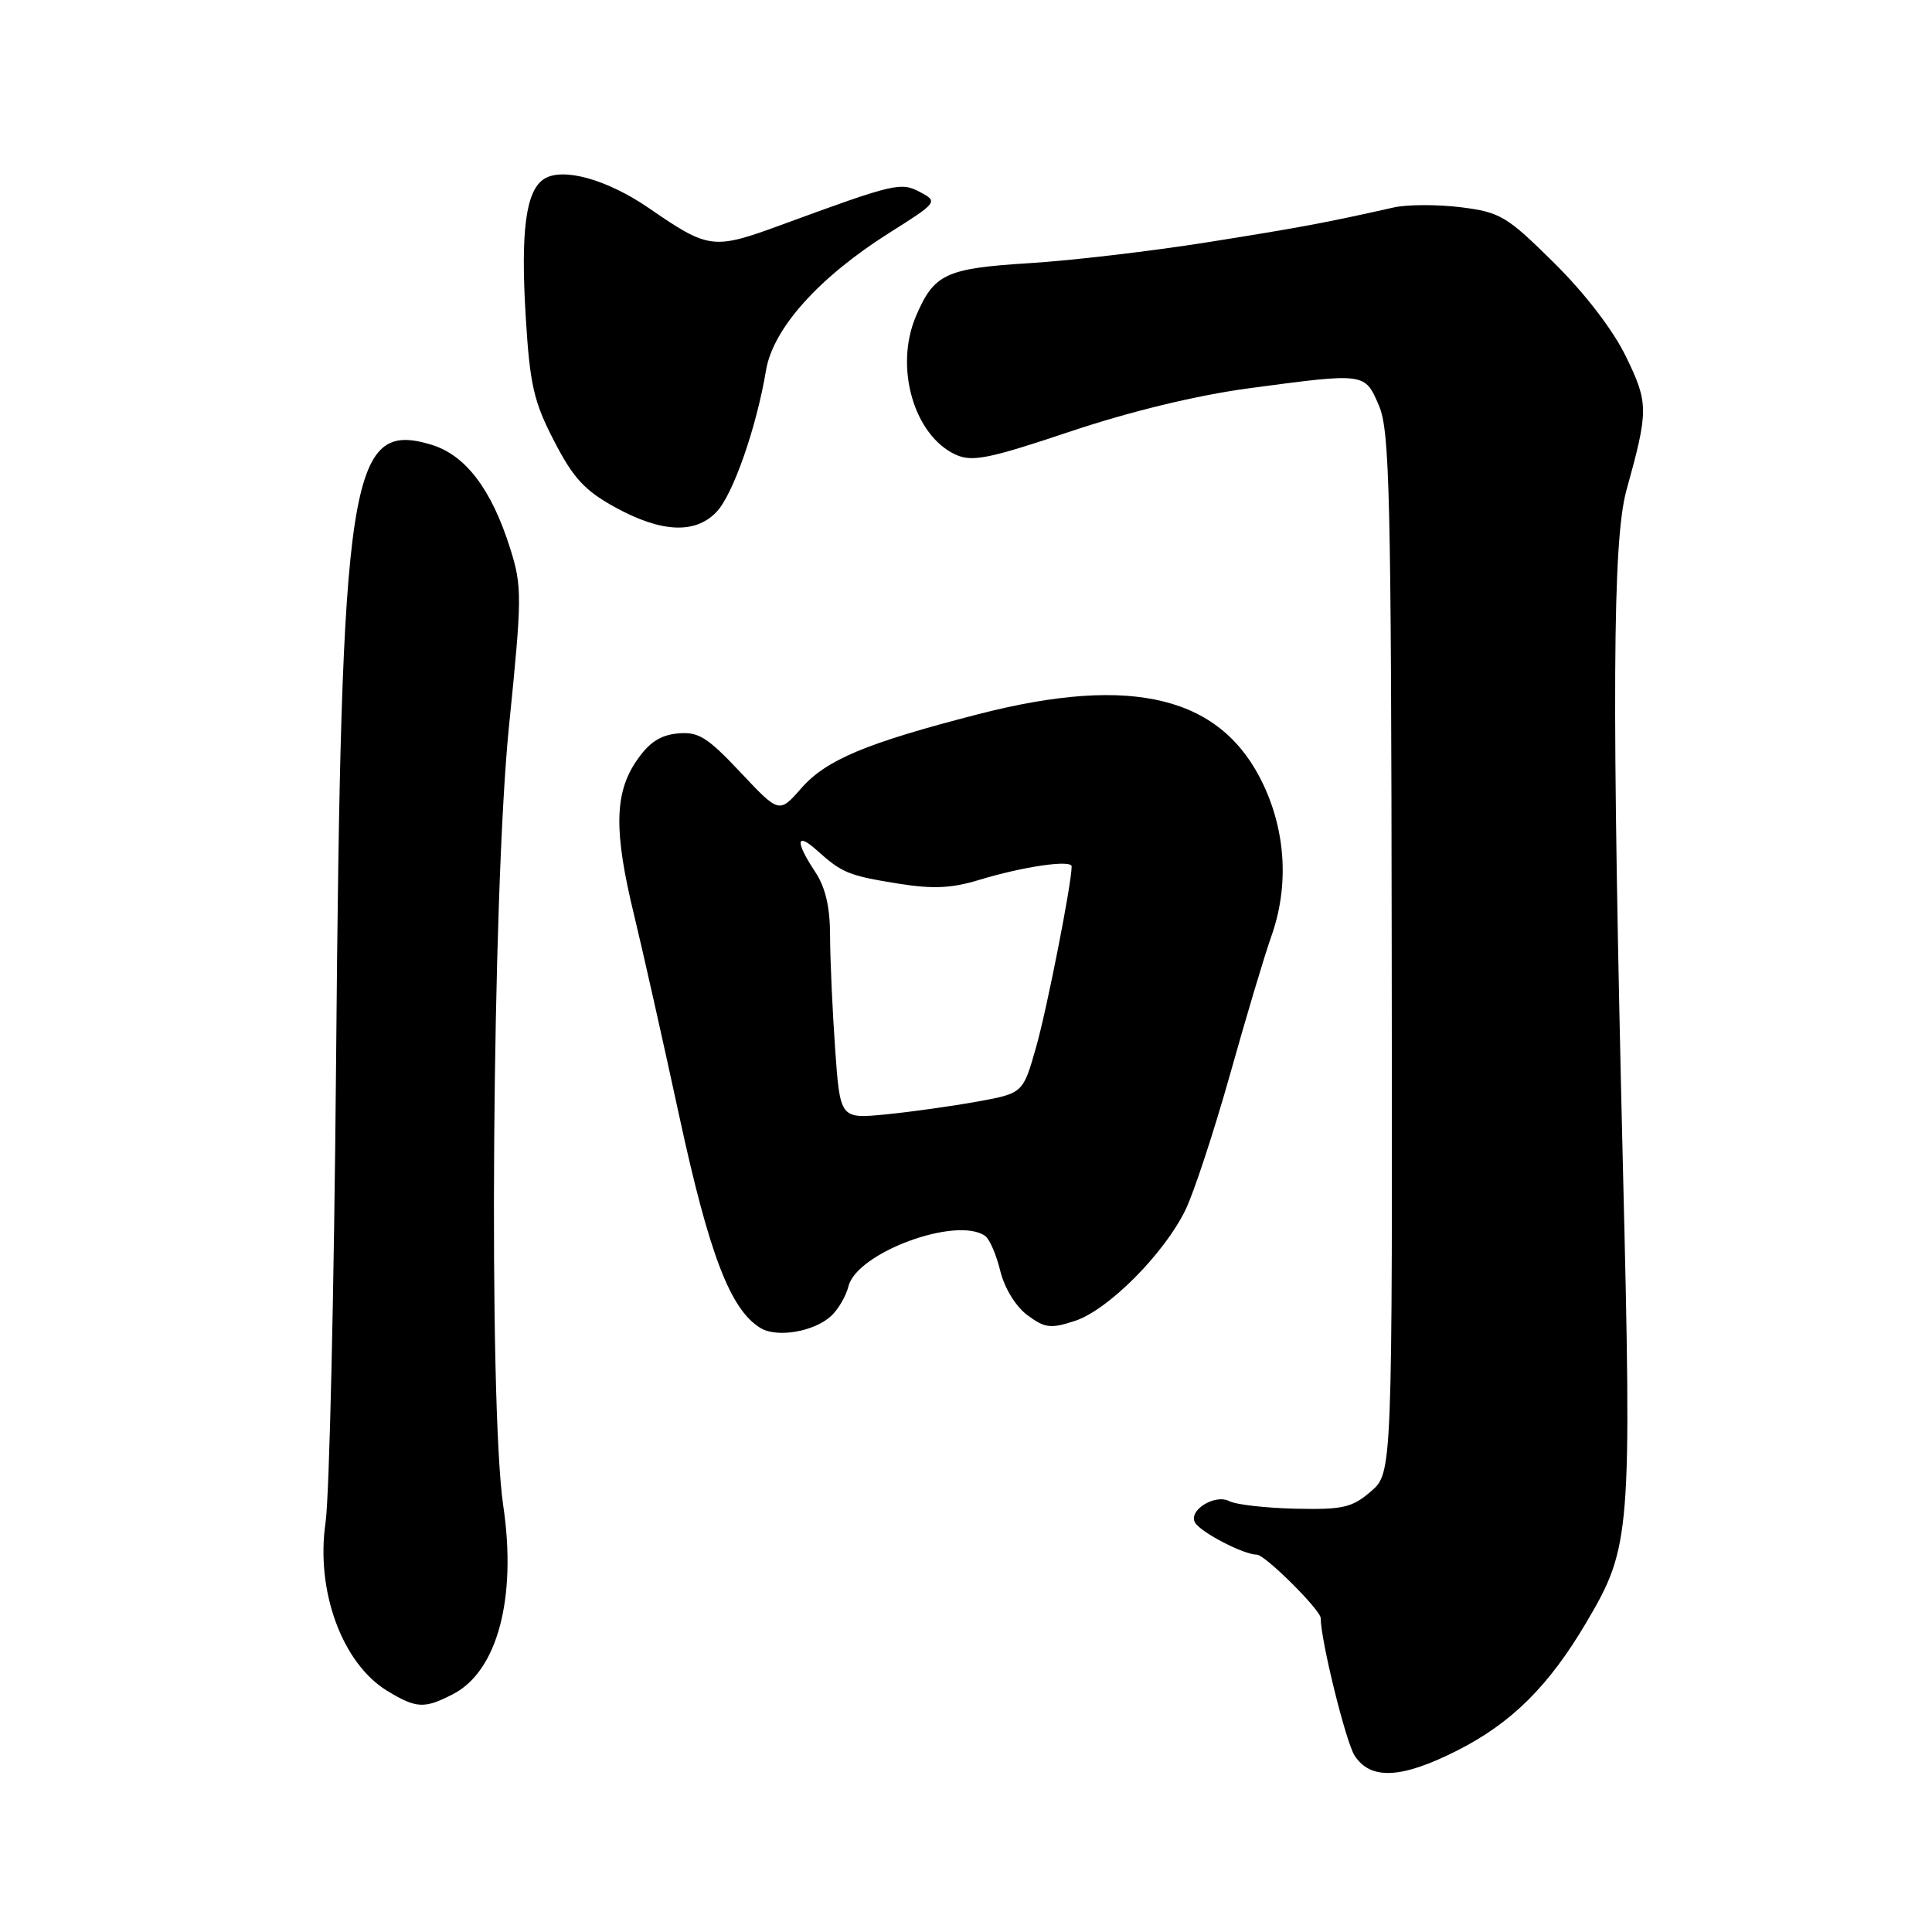 <?xml version="1.0" encoding="UTF-8" standalone="no"?>
<!DOCTYPE svg PUBLIC "-//W3C//DTD SVG 1.1//EN" "http://www.w3.org/Graphics/SVG/1.1/DTD/svg11.dtd" >
<svg xmlns="http://www.w3.org/2000/svg" xmlns:xlink="http://www.w3.org/1999/xlink" version="1.1" viewBox="0 0 256 256">
 <g >
 <path fill="currentColor"
d=" M 193.06 231.97 C 200.27 228.33 205.23 223.41 210.21 214.96 C 216.09 205.00 216.23 203.32 215.05 154.84 C 213.55 92.91 213.66 71.67 215.51 64.97 C 218.45 54.36 218.45 53.44 215.46 47.27 C 213.75 43.75 210.04 38.90 205.92 34.83 C 199.64 28.62 198.80 28.12 193.56 27.46 C 190.47 27.08 186.49 27.09 184.72 27.48 C 175.50 29.55 172.43 30.12 160.00 32.10 C 152.57 33.28 141.95 34.53 136.40 34.87 C 125.29 35.56 123.76 36.28 121.36 41.92 C 118.49 48.67 121.10 57.72 126.65 60.25 C 128.82 61.24 131.04 60.79 141.84 57.17 C 149.82 54.50 158.54 52.39 165.42 51.46 C 180.98 49.38 180.83 49.36 182.72 53.75 C 184.14 57.07 184.34 65.34 184.41 126.33 C 184.50 195.17 184.50 195.17 181.65 197.62 C 179.16 199.77 177.94 200.05 171.65 199.91 C 167.72 199.82 163.77 199.37 162.89 198.91 C 160.95 197.91 157.37 200.18 158.37 201.78 C 159.18 203.09 164.81 206.00 166.54 206.00 C 167.62 206.00 175.00 213.34 175.00 214.41 C 175.00 217.35 178.34 230.87 179.50 232.64 C 181.63 235.89 185.69 235.69 193.06 231.97 Z  M 60.03 224.48 C 65.91 221.45 68.50 211.72 66.68 199.50 C 64.71 186.15 65.21 118.38 67.44 96.27 C 69.18 79.09 69.19 77.73 67.61 72.70 C 65.13 64.81 61.68 60.29 57.14 58.92 C 46.28 55.67 45.21 62.68 44.53 141.00 C 44.27 170.98 43.64 198.30 43.14 201.73 C 41.81 210.77 45.33 220.40 51.30 224.04 C 55.16 226.39 56.23 226.45 60.03 224.48 Z  M 110.09 174.41 C 111.04 173.56 112.09 171.76 112.43 170.43 C 113.55 165.97 126.76 161.10 130.54 163.77 C 131.12 164.17 132.02 166.26 132.54 168.40 C 133.10 170.69 134.59 173.12 136.14 174.27 C 138.46 175.99 139.22 176.08 142.45 175.02 C 146.85 173.57 154.27 166.11 157.08 160.32 C 158.20 158.02 160.86 149.92 163.00 142.32 C 165.13 134.72 167.58 126.53 168.44 124.12 C 170.77 117.59 170.42 110.44 167.45 104.07 C 161.97 92.30 150.18 89.35 129.68 94.62 C 114.81 98.45 109.50 100.66 106.18 104.44 C 103.24 107.79 103.24 107.79 98.11 102.33 C 93.68 97.63 92.53 96.92 89.77 97.19 C 87.43 97.42 85.95 98.42 84.28 100.90 C 81.41 105.17 81.34 110.23 84.01 121.21 C 85.12 125.77 87.82 137.78 90.01 147.91 C 93.98 166.25 96.78 173.55 100.77 175.97 C 102.94 177.29 107.82 176.47 110.09 174.41 Z  M 94.99 67.78 C 97.16 65.46 100.25 56.57 101.50 49.08 C 102.42 43.54 108.49 36.76 117.80 30.88 C 124.22 26.83 124.30 26.73 121.97 25.48 C 119.36 24.09 118.63 24.26 103.50 29.81 C 94.51 33.11 93.91 33.04 85.99 27.58 C 80.44 23.77 74.59 22.14 72.11 23.70 C 69.68 25.23 68.97 30.57 69.66 41.95 C 70.21 50.99 70.72 53.23 73.43 58.45 C 75.96 63.36 77.49 65.01 81.53 67.23 C 87.68 70.60 92.19 70.79 94.99 67.78 Z  M 110.66 138.98 C 110.30 133.87 110.00 127.17 109.99 124.10 C 109.99 120.19 109.39 117.59 108.00 115.50 C 105.35 111.50 105.47 110.18 108.25 112.68 C 111.58 115.67 112.42 116.02 118.99 117.08 C 123.61 117.82 126.09 117.71 129.75 116.59 C 135.57 114.82 142.00 113.88 142.00 114.81 C 141.99 117.10 138.77 133.49 137.31 138.68 C 135.56 144.86 135.56 144.86 129.53 145.96 C 126.21 146.56 120.76 147.33 117.41 147.66 C 111.32 148.26 111.32 148.26 110.66 138.98 Z "/>
</g>
</svg>